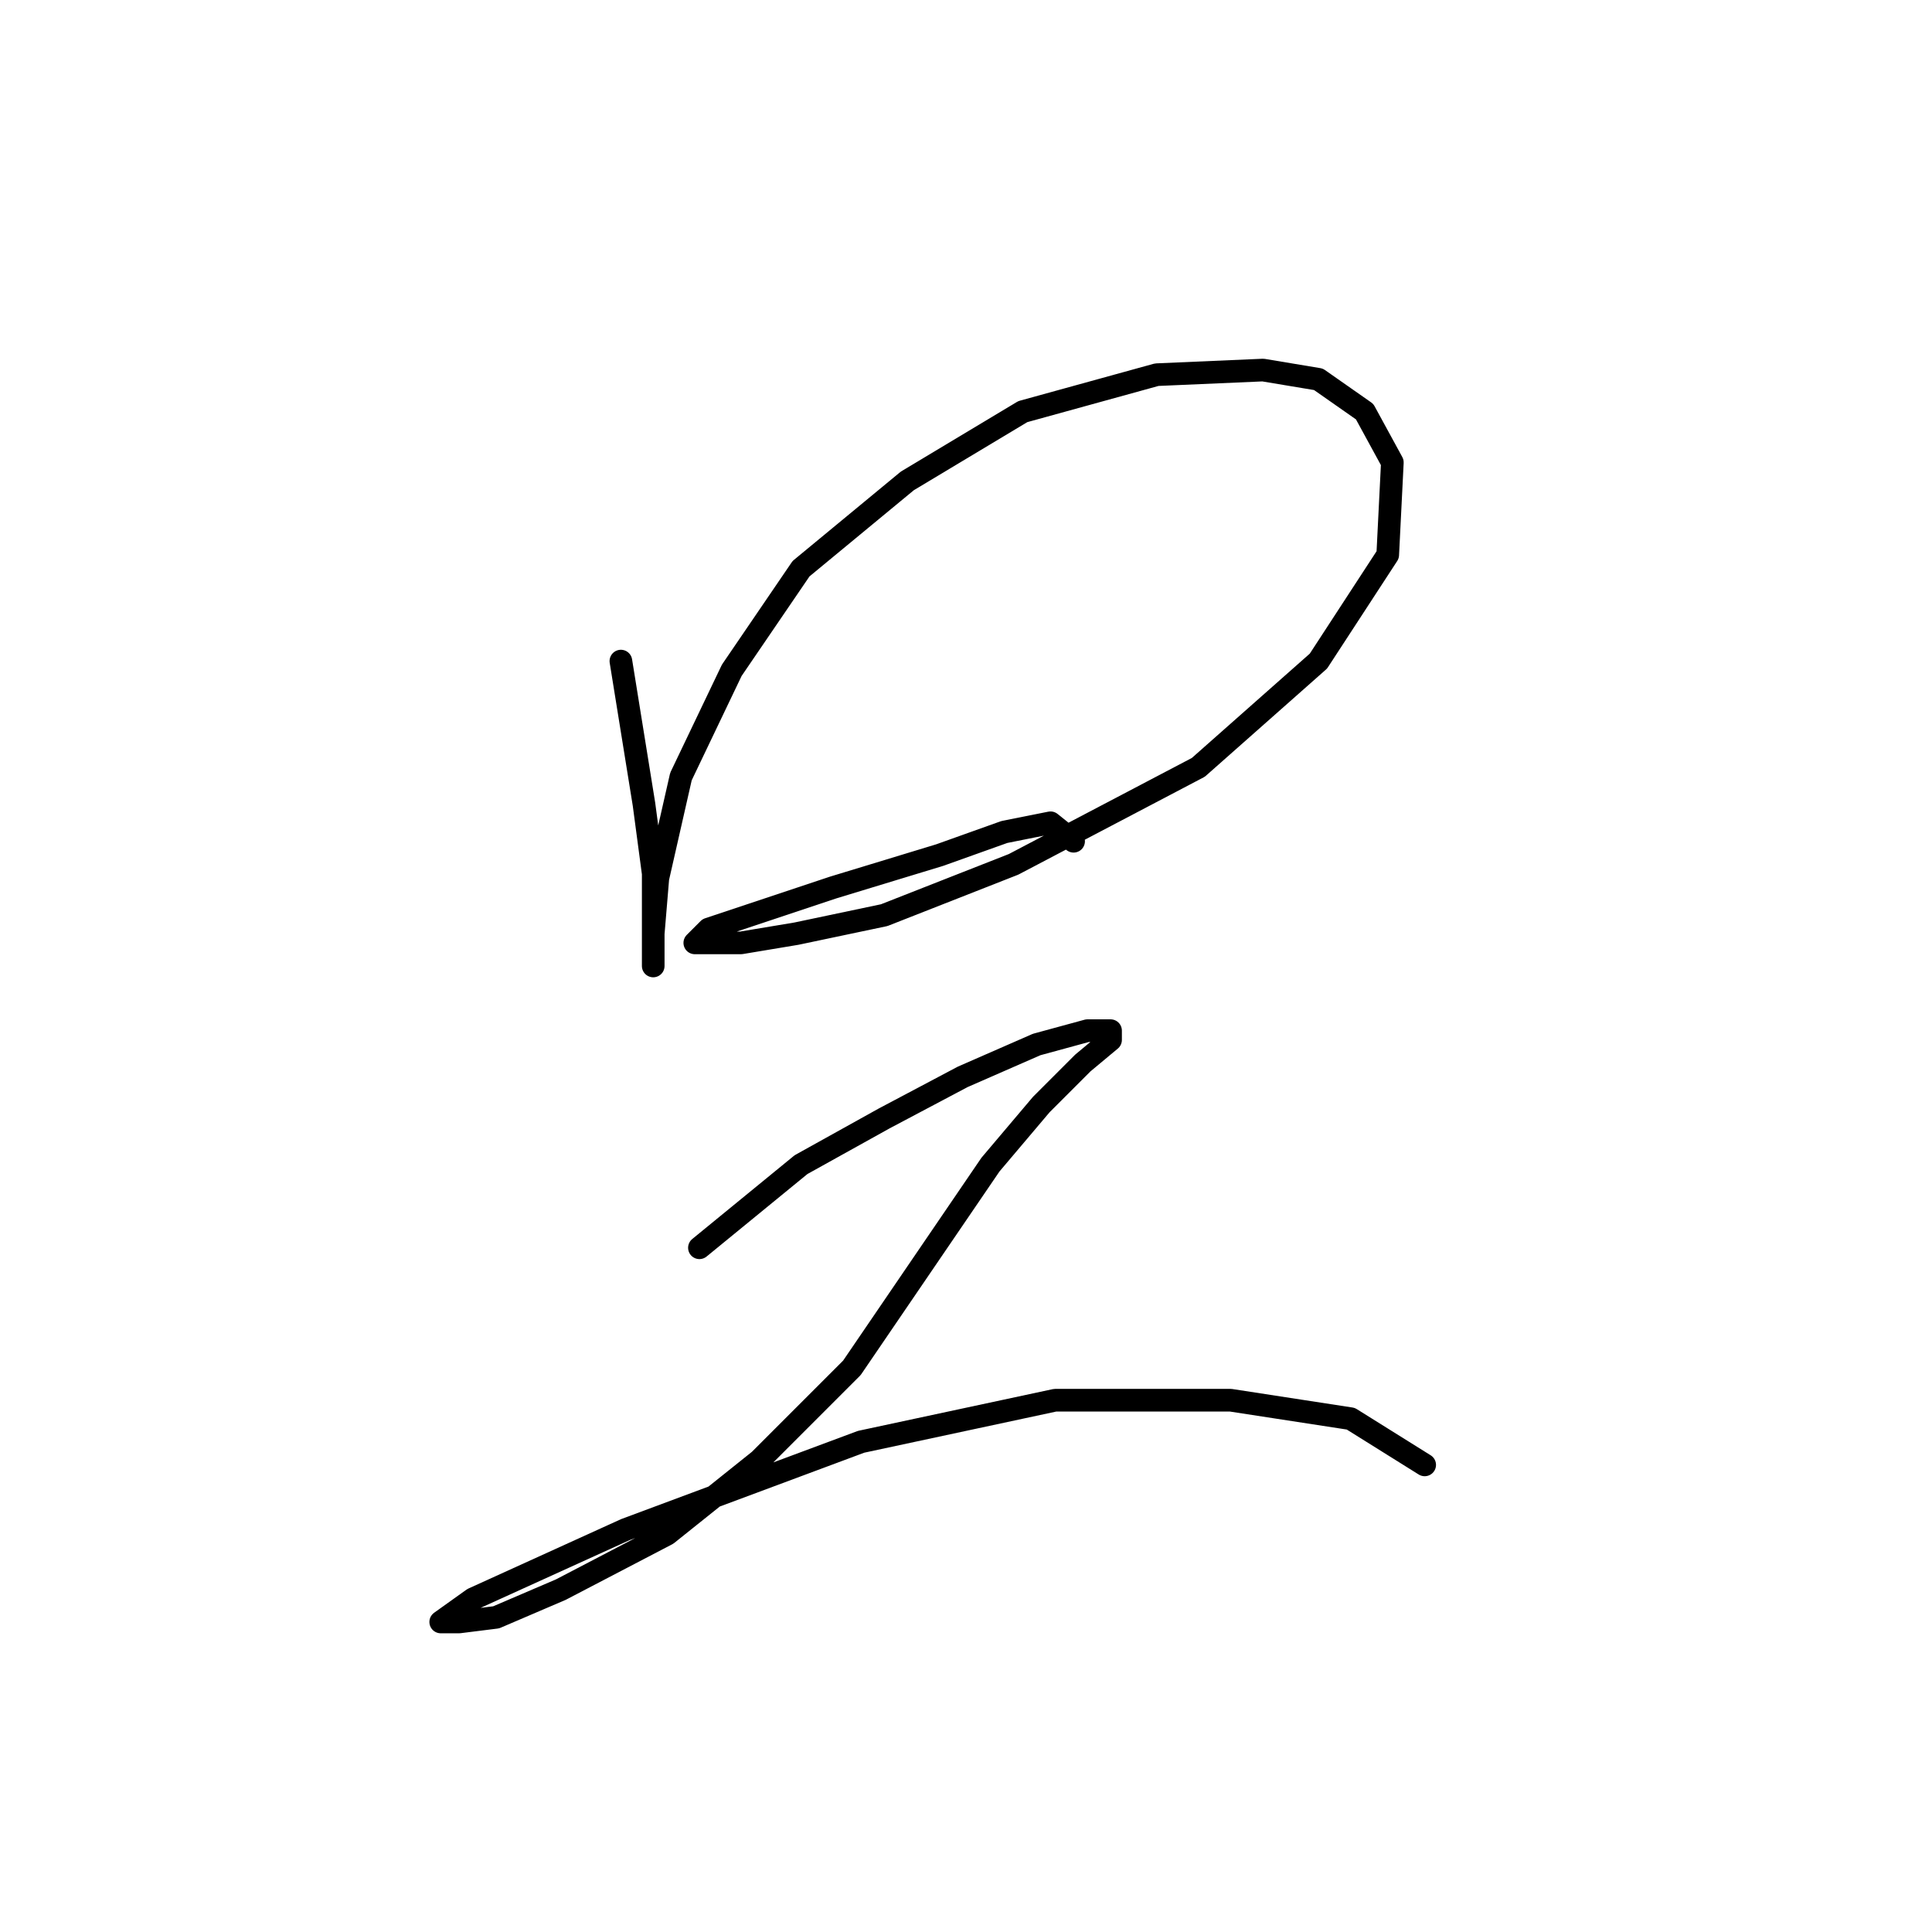 <?xml version="1.0" standalone="no"?>
    <svg width="256" height="256" xmlns="http://www.w3.org/2000/svg" version="1.1">
    <polyline stroke="black" stroke-width="3" stroke-linecap="round" fill="transparent" stroke-linejoin="round" points="82.271 87.598 85.331 106.573 86.555 115.755 86.555 126.161 86.555 127.997 86.555 127.997 86.555 123.713 87.168 116.367 90.228 102.901 96.961 88.822 106.143 75.356 120.222 63.726 135.524 54.544 153.276 49.647 167.354 49.035 174.7 50.259 180.821 54.544 184.494 61.277 183.881 73.519 174.7 87.598 158.785 101.677 134.3 114.531 117.161 121.264 105.531 123.713 98.186 124.937 93.901 124.937 92.064 124.937 93.901 123.1 99.41 121.264 110.428 117.591 124.506 113.307 133.076 110.246 139.197 109.022 142.258 111.47 142.258 111.47 " />
        <polyline stroke="black" stroke-width="3" stroke-linecap="round" fill="transparent" stroke-linejoin="round" points="92.677 165.336 106.143 154.318 117.161 148.197 127.567 142.688 137.361 138.403 144.094 136.567 147.155 136.567 147.155 137.791 143.482 140.852 137.973 146.361 131.24 154.318 122.058 167.785 112.876 181.251 100.634 193.494 88.392 203.287 74.313 210.633 65.744 214.305 60.847 214.918 58.398 214.918 62.683 211.857 82.883 202.675 114.1 191.045 139.809 185.536 163.07 185.536 178.984 187.985 188.778 194.106 188.778 194.106 " />
        </svg>